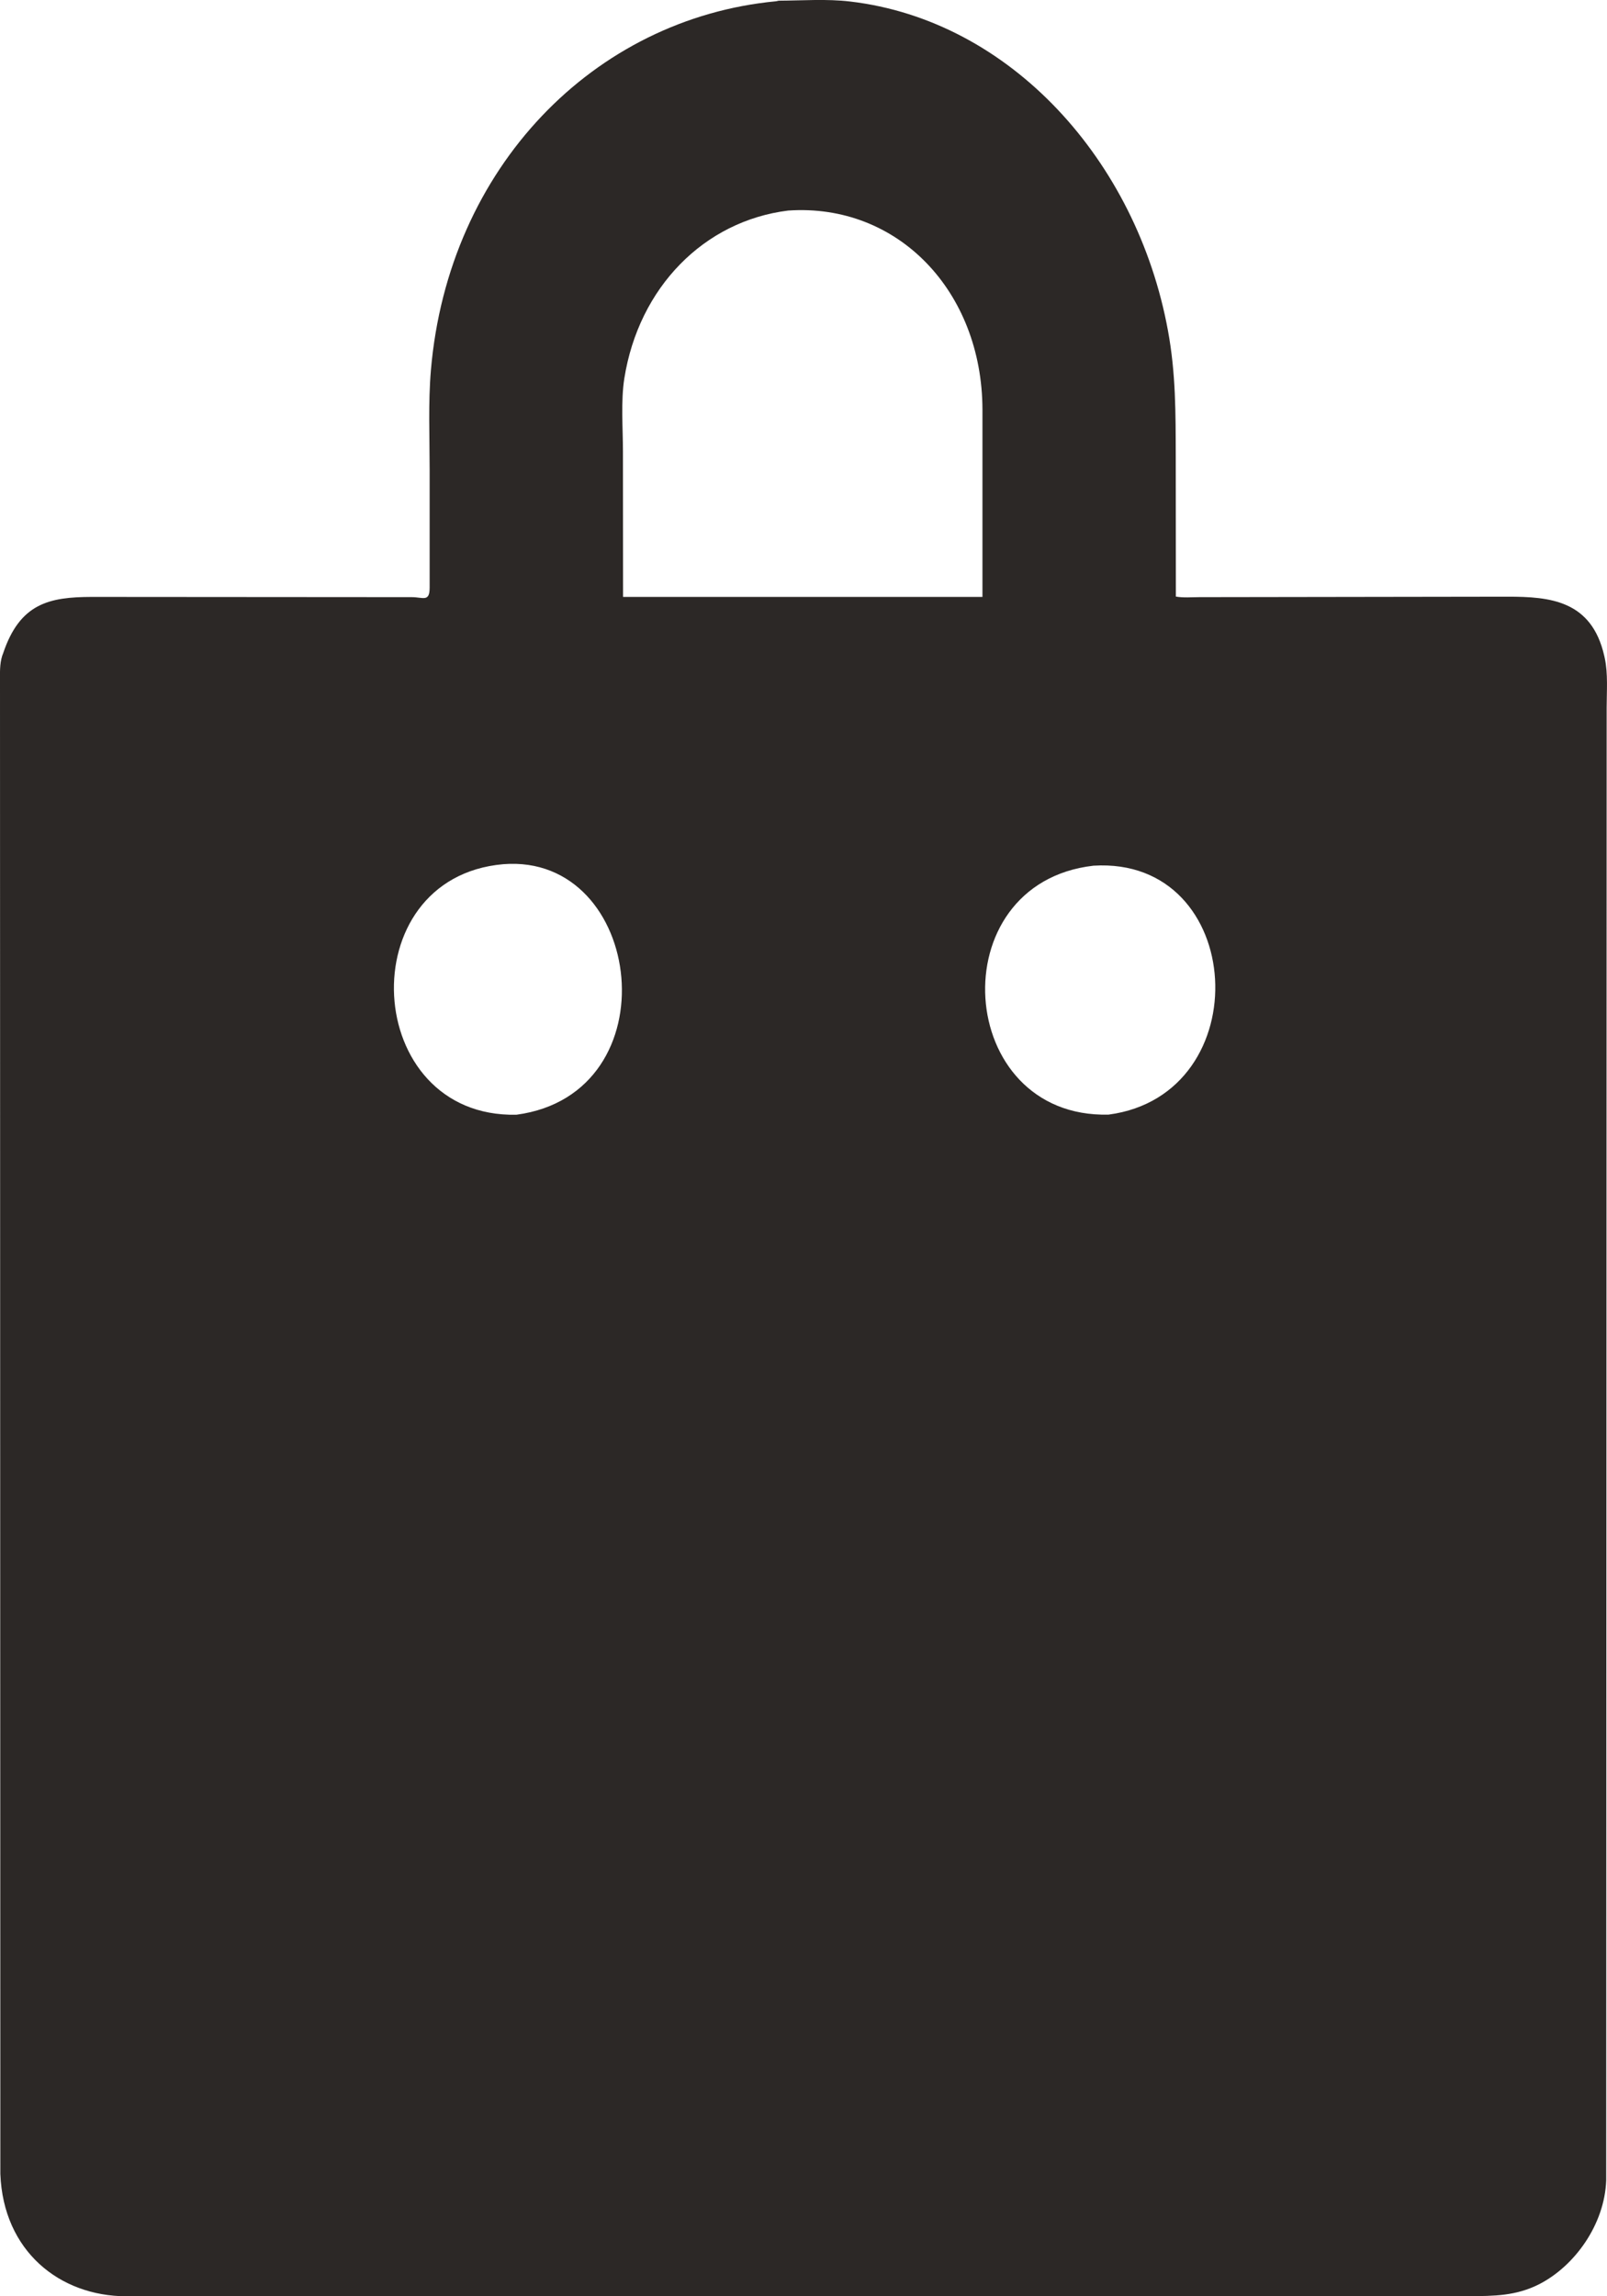 <svg width="14" height="20" viewBox="0 0 14 20" fill="none" xmlns="http://www.w3.org/2000/svg">
<path d="M7.245 20L1.1 20C0.52 19.999 0.029 19.607 0.003 18.935L0 5.941C0 5.865 -0.004 5.785 0.019 5.712L0.027 5.691C0.173 5.254 0.43 5.2 0.798 5.199L3.587 5.201C3.686 5.201 3.743 5.247 3.743 5.118L3.743 4.089C3.743 3.804 3.73 3.508 3.754 3.224C3.905 1.458 5.176 0.161 6.761 0.011L6.784 0.006C6.988 0.005 7.203 -0.011 7.405 0.013C8.803 0.177 9.903 1.398 10.175 2.879C10.244 3.252 10.242 3.597 10.243 3.978L10.244 5.196C10.309 5.208 10.383 5.201 10.448 5.201L13.135 5.197C13.503 5.197 13.866 5.229 13.976 5.712L13.98 5.73C14.01 5.867 13.997 6.025 13.997 6.165L13.993 18.991C13.979 19.374 13.72 19.735 13.411 19.894C13.207 19.998 13.015 19.998 12.793 19.999L7.245 20ZM6.866 1.834C6.133 1.925 5.565 2.503 5.439 3.296C5.408 3.495 5.427 3.728 5.427 3.931L5.428 5.199L7.16 5.199L8.559 5.199L8.559 3.566C8.556 2.539 7.824 1.768 6.866 1.834ZM4.384 7.527C3.042 7.644 3.153 9.738 4.499 9.709C5.862 9.527 5.612 7.429 4.384 7.527ZM9.526 7.54C8.181 7.694 8.317 9.742 9.658 9.708C10.973 9.534 10.86 7.457 9.526 7.54Z" fill="#2C2826"/>
</svg>
